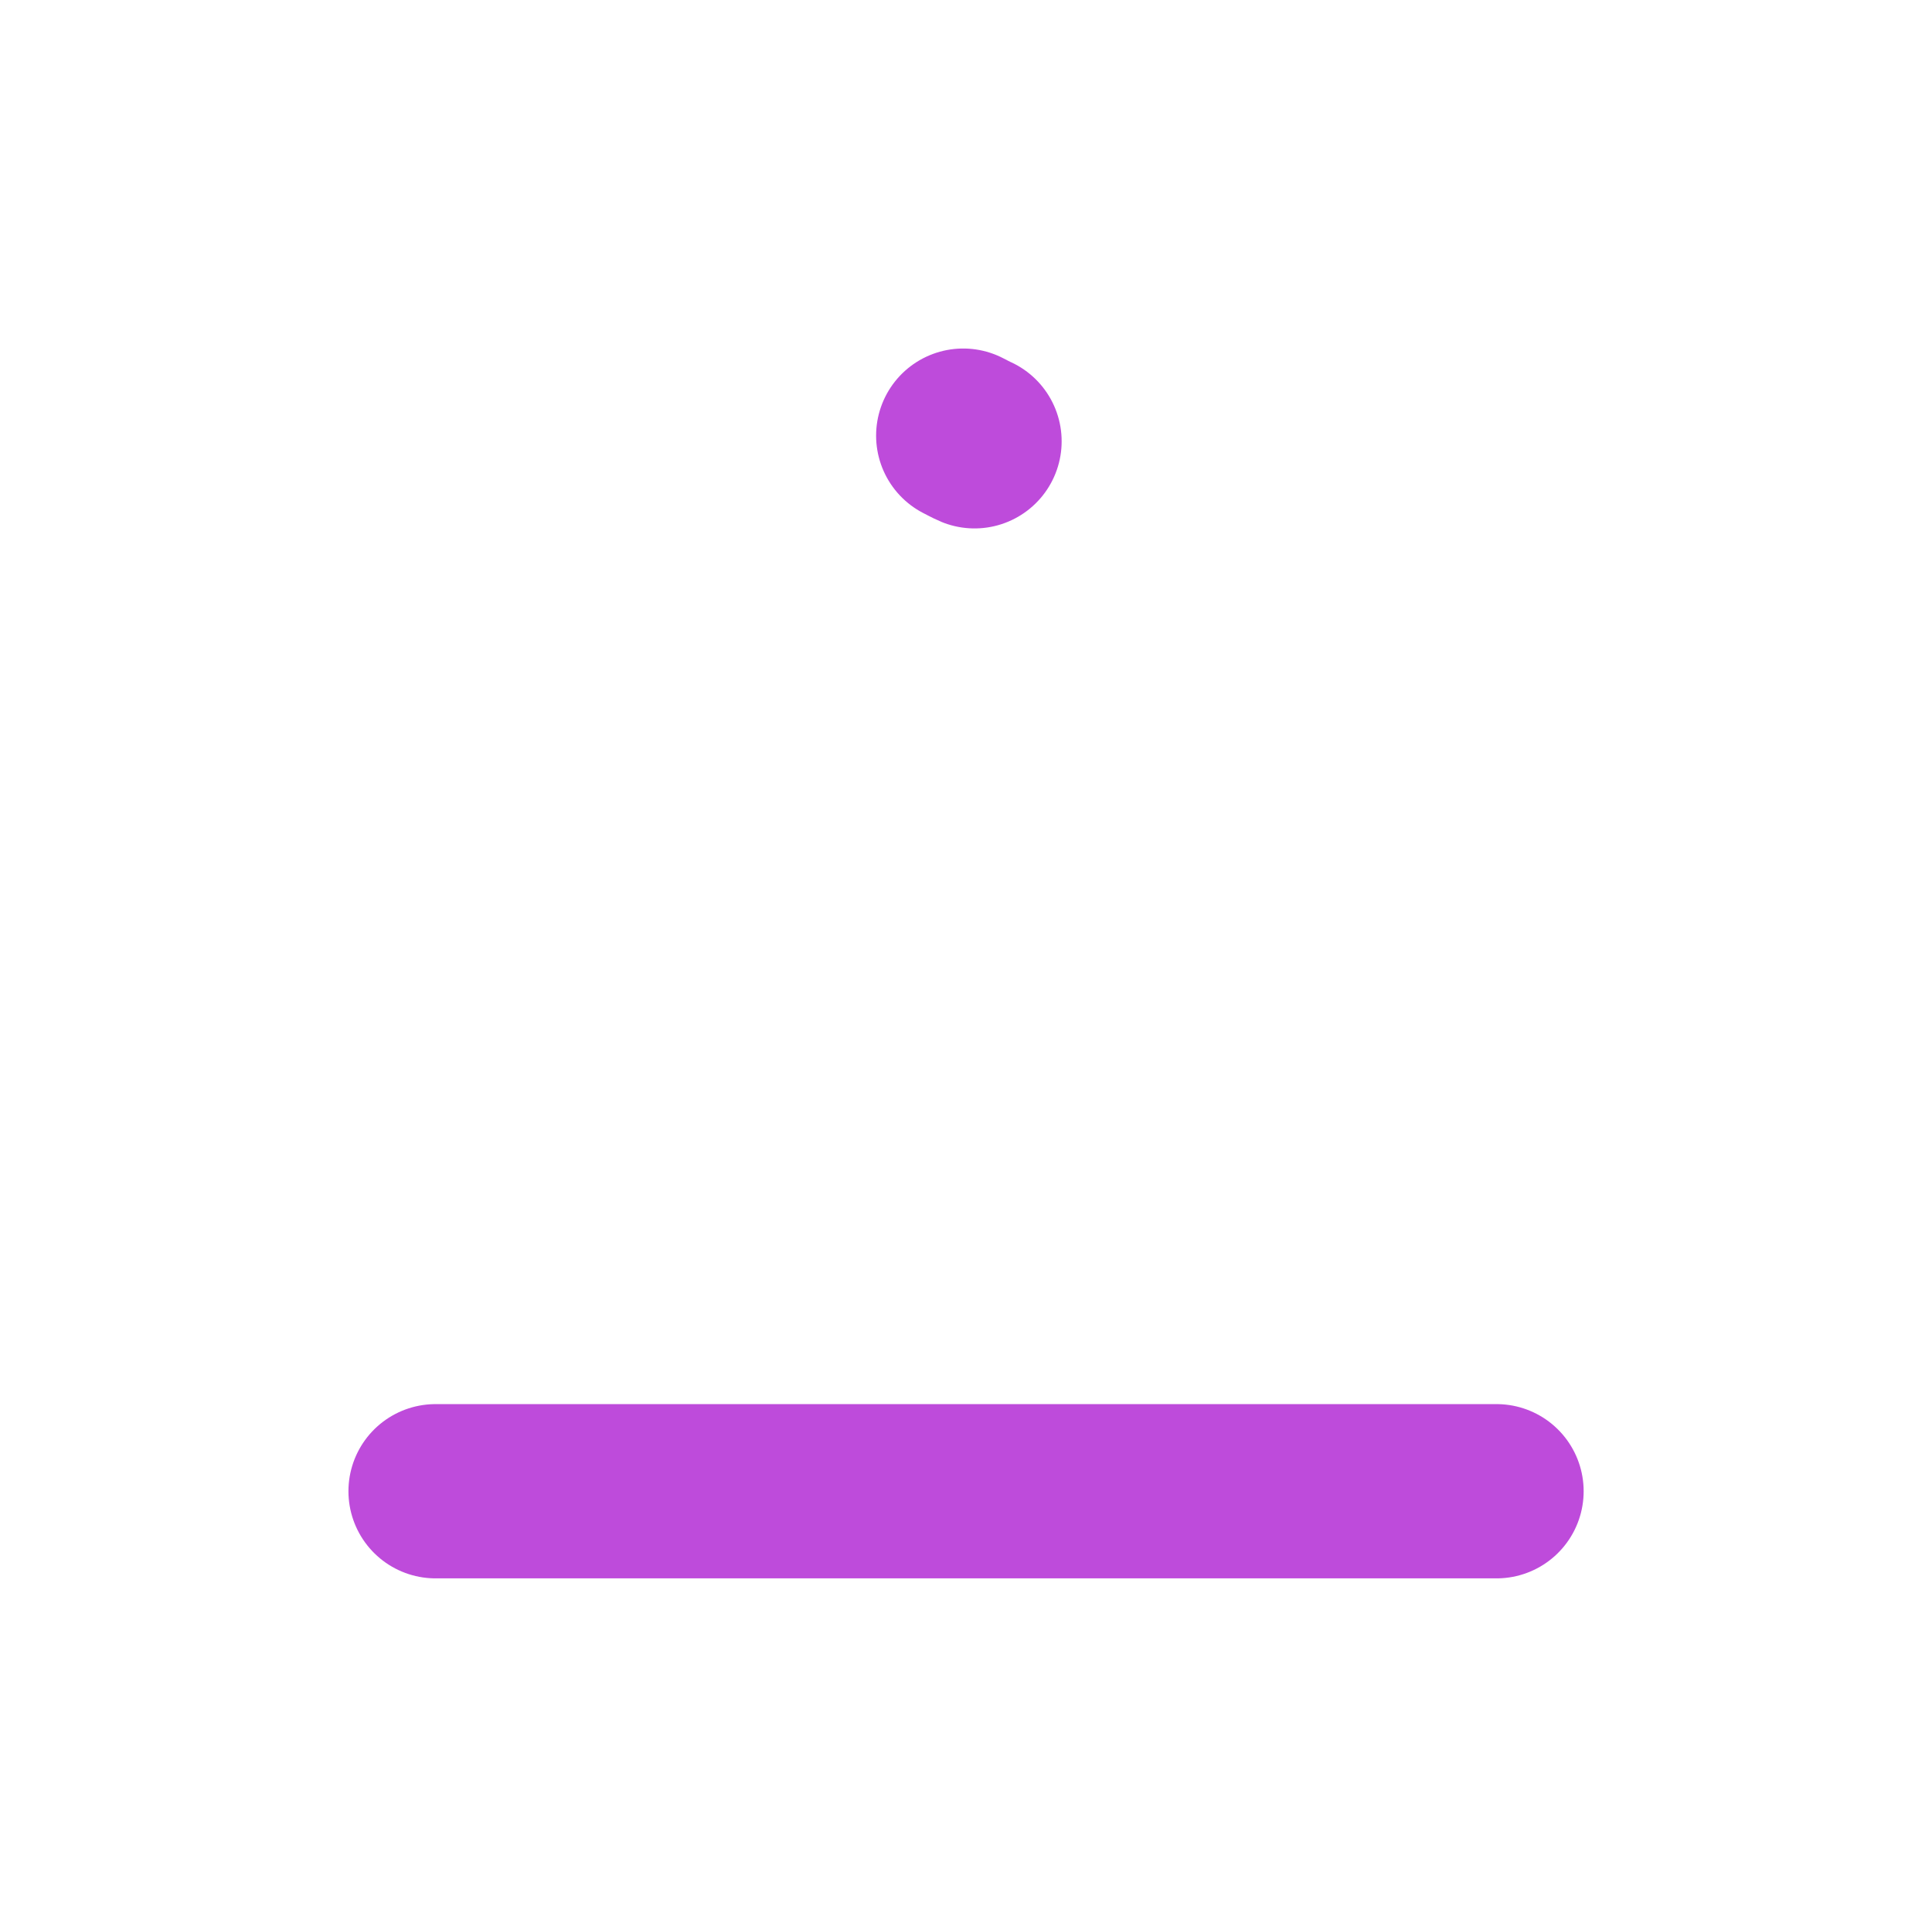 <svg version="1.1" xmlns="http://www.w3.org/2000/svg" viewBox="0 0 44.358 44.231" width="44.358" height="44.231" filter="invert(93%) hue-rotate(180deg)"><!-- svg-source:excalidraw --><defs><style class="style-fonts">
      </style></defs><rect x="0" y="0" width="44.358" height="44.231" fill="transparent"></rect><g stroke-linecap="round"><g transform="translate(10 34.231) rotate(0 12.179 0)"><path d="M0 0 C4.06 0, 20.3 0, 24.36 0 M0 0 C4.06 0, 20.3 0, 24.36 0" stroke="#be4bdb" stroke-width="4" fill="none"></path></g></g><mask></mask><g stroke-linecap="round"><g transform="translate(22.115 10) rotate(0 0.128 0.064)"><path d="M0 0 C0.04 0.02, 0.21 0.11, 0.26 0.13 M0 0 C0.04 0.02, 0.21 0.11, 0.26 0.13" stroke="#be4bdb" stroke-width="4" fill="none"></path></g></g><mask></mask></svg>